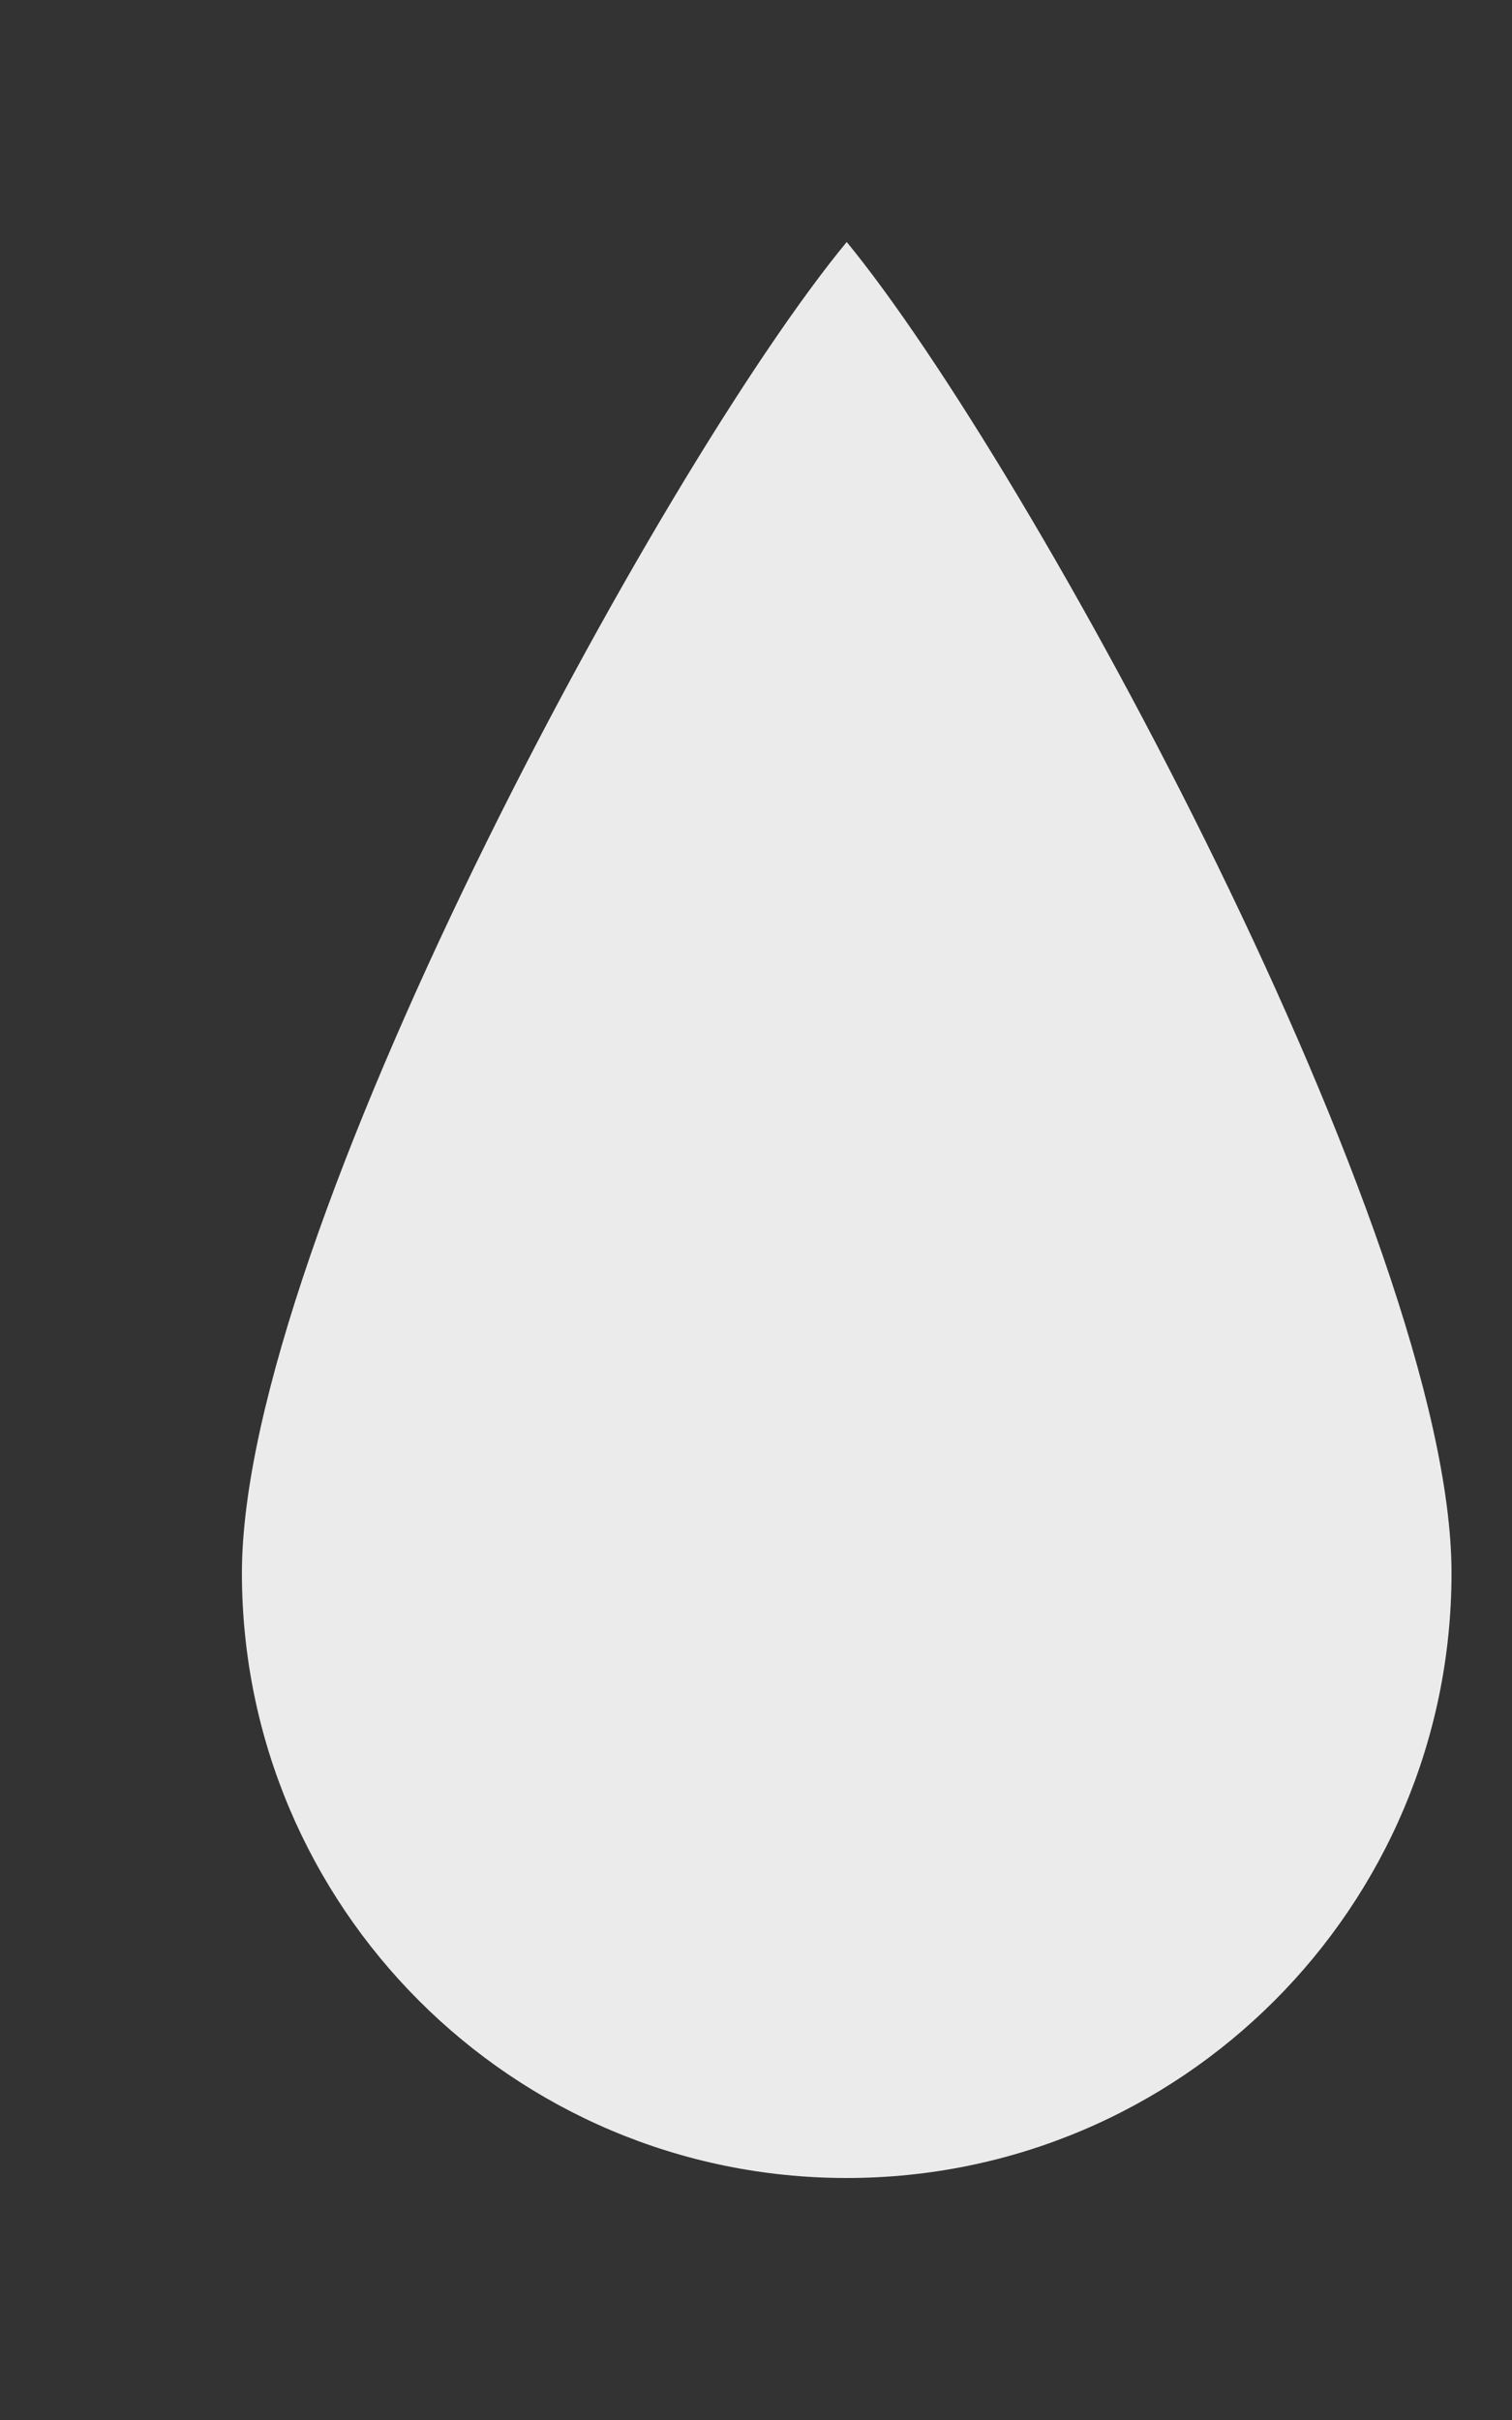 <!-- Generated by IcoMoon.io -->
<svg version="1.1" xmlns="http://www.w3.org/2000/svg" width="25" height="40" viewBox="0 0 25 40">
<rect x="0" y="0" width="25" height="40" fill="#333333" stroke="none"/>
<title>bm-raindrop</title>
<path fill="#ebebeb" d="M14 4c-3.083 3.731-10 16.478-10 22 0 5.523 4.478 10 10 10s10-4.477 10-10c0-5.522-6.988-18.34-10-22z"></path>
</svg>
